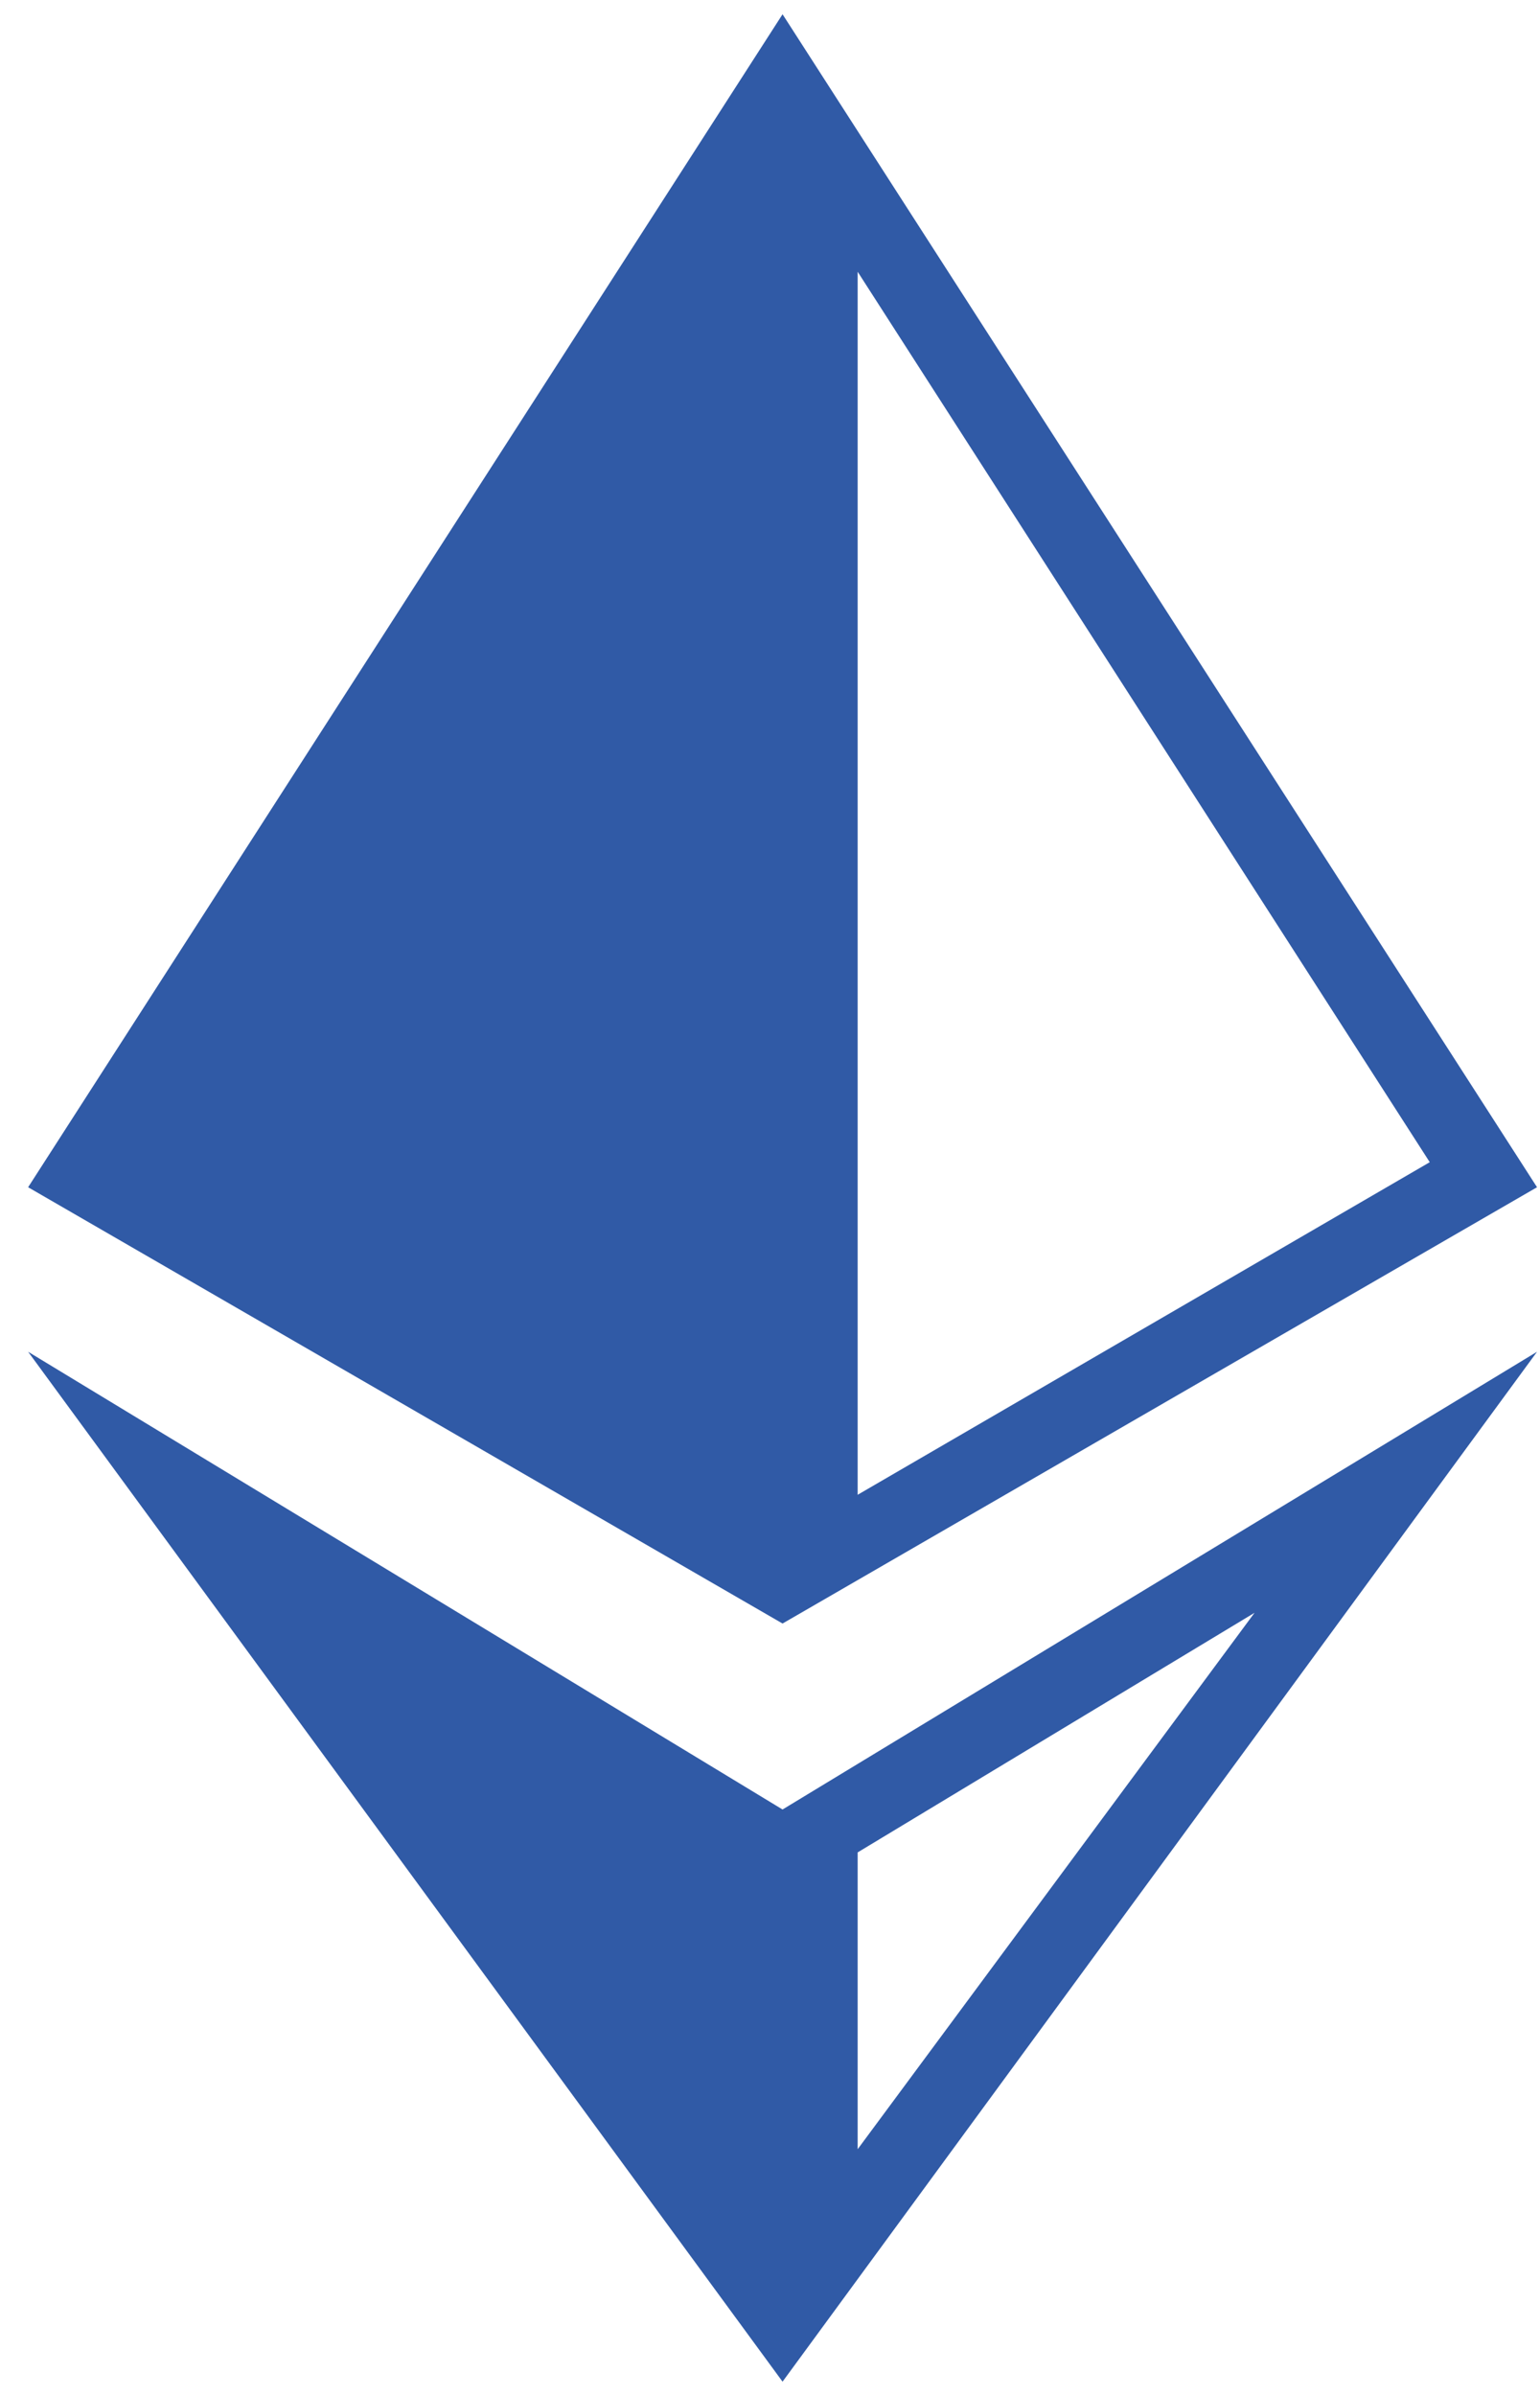 <svg width="27" height="42" viewBox="0 0 27 42" fill="none" xmlns="http://www.w3.org/2000/svg">
<path d="M0.493 20.812L13.72 28.46L26.948 20.812L13.72 0.25L0.493 20.812ZM15.037 4.764L25.067 20.373L15.037 26.203V4.764Z" fill="#305AA6"/>
<path d="M0.493 23.696L13.72 41.75L26.948 23.696L13.72 31.72L0.493 23.696ZM15.037 32.472L21.995 28.272L15.037 37.675V32.472Z" fill="#305AA6"/>
</svg>
